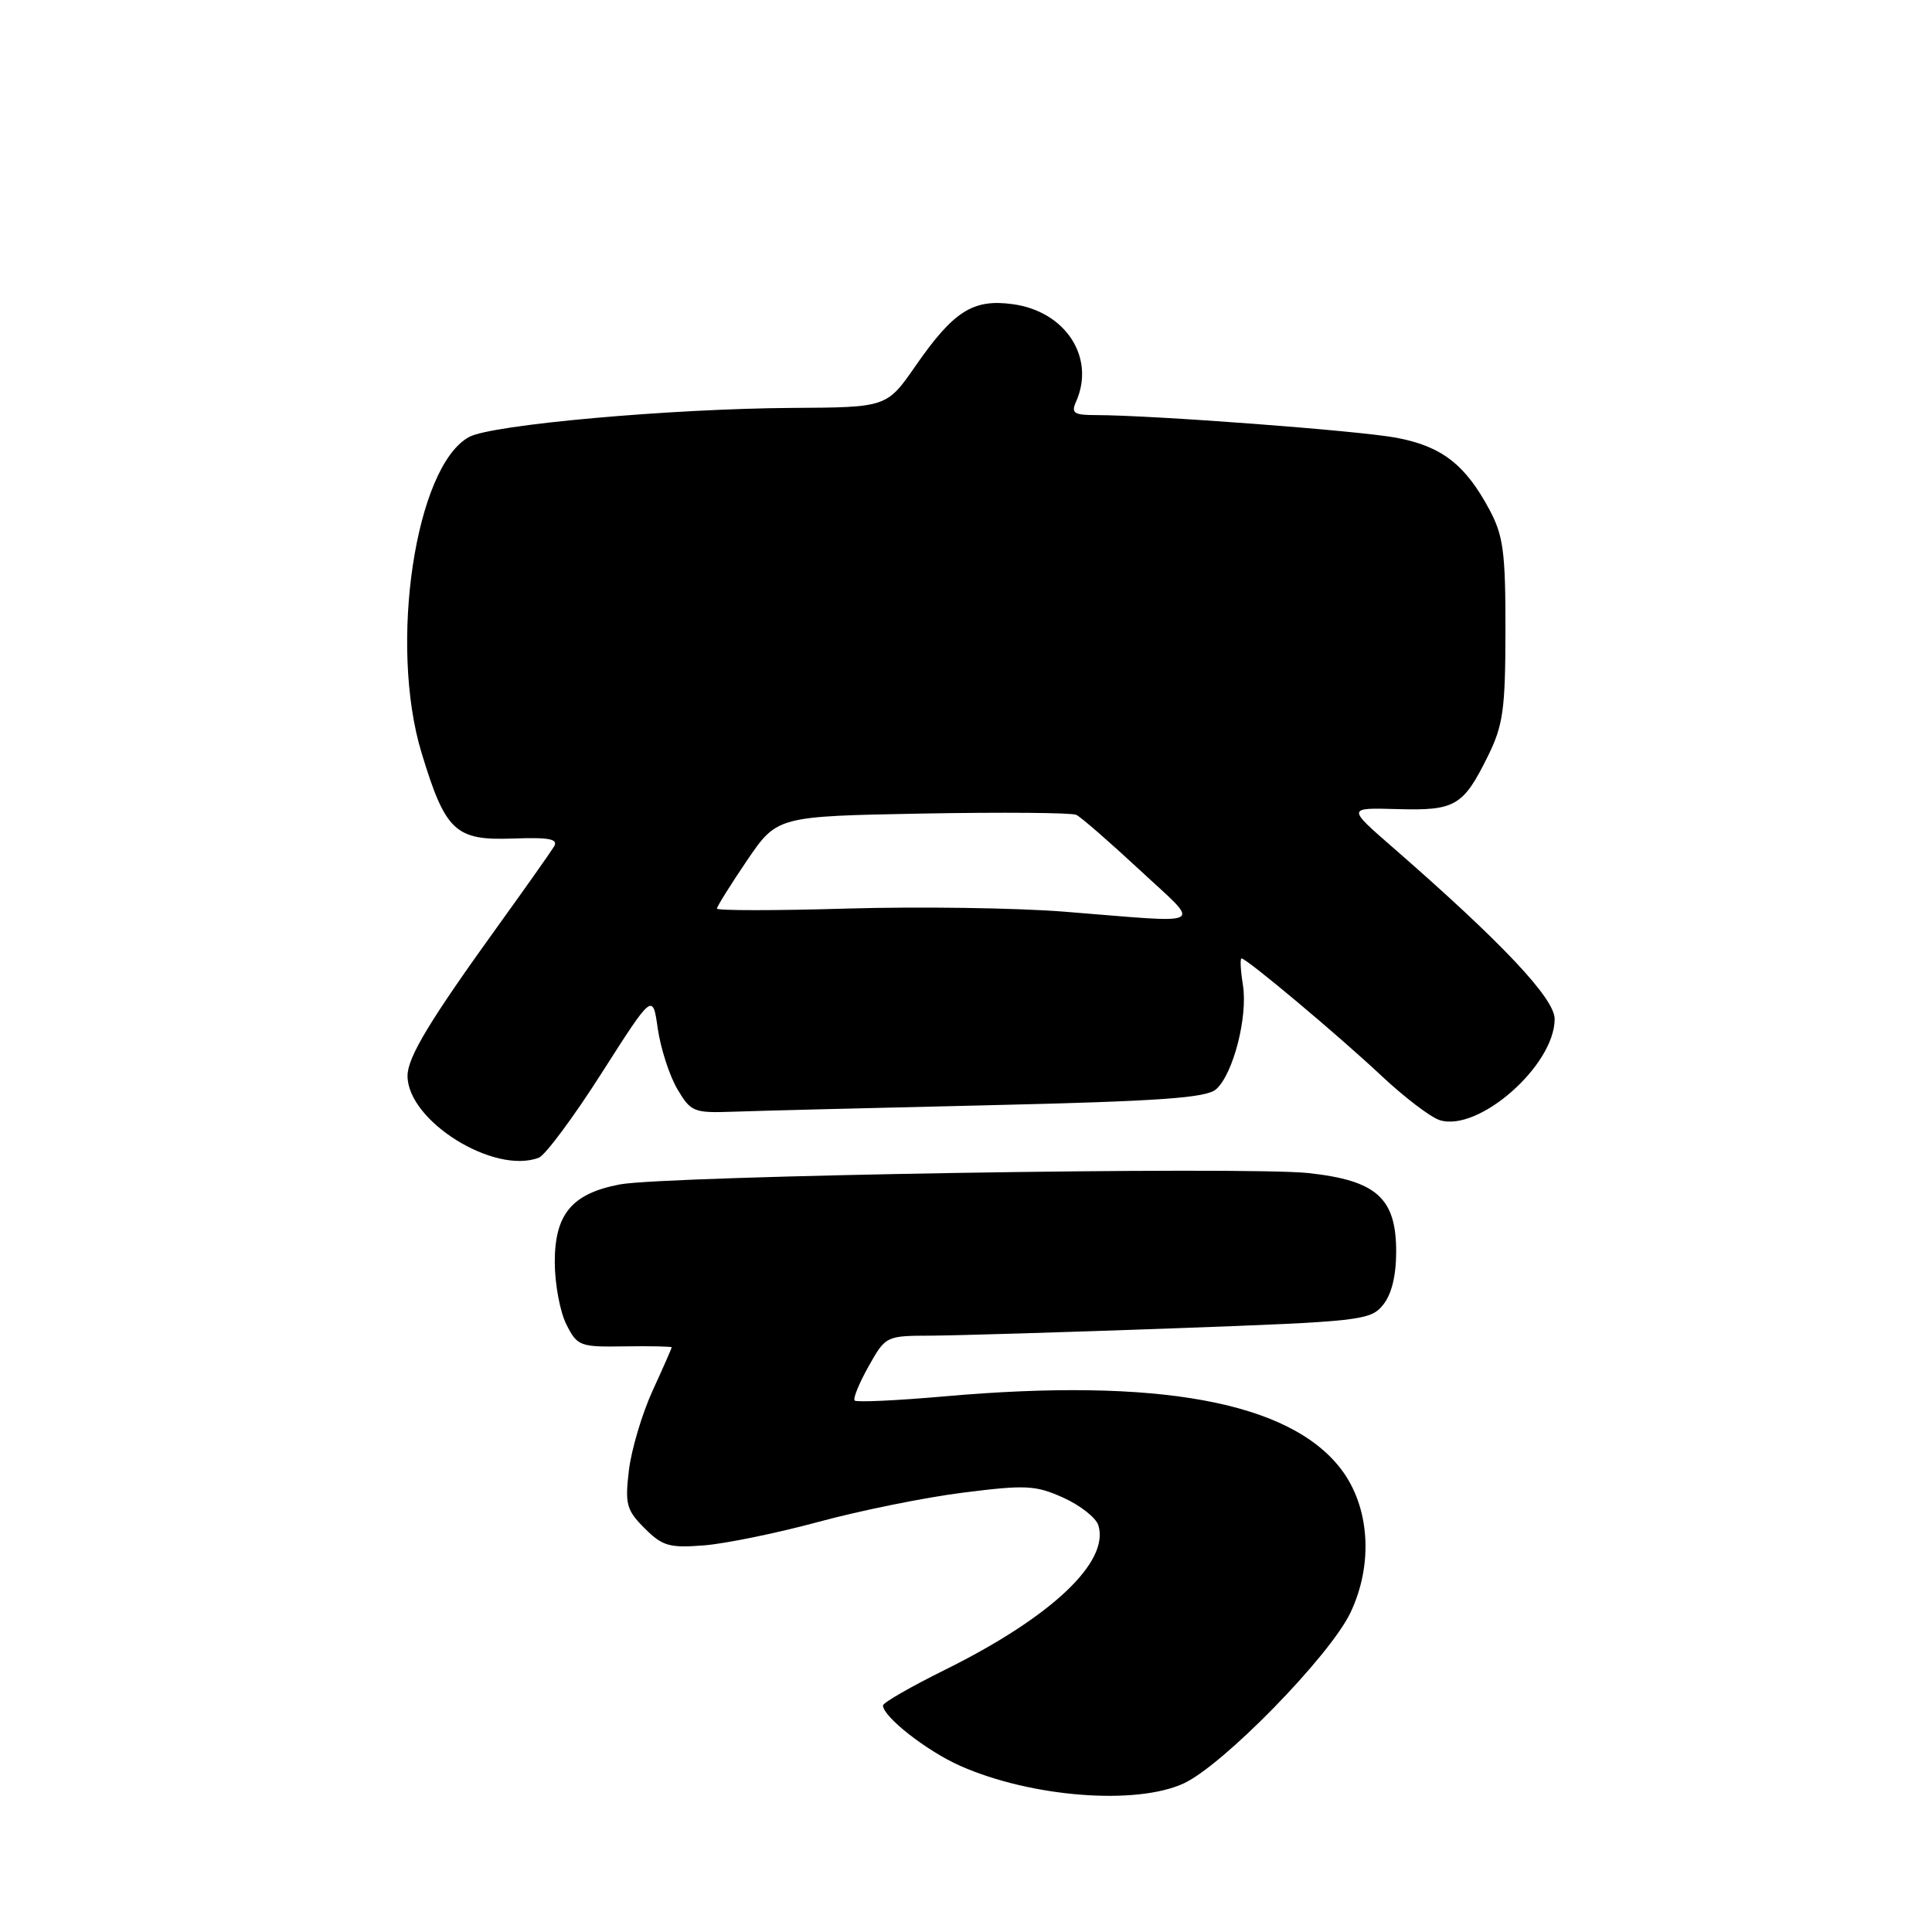 <?xml version="1.0" encoding="UTF-8" standalone="no"?>
<!DOCTYPE svg PUBLIC "-//W3C//DTD SVG 1.1//EN" "http://www.w3.org/Graphics/SVG/1.1/DTD/svg11.dtd" >
<svg xmlns="http://www.w3.org/2000/svg" xmlns:xlink="http://www.w3.org/1999/xlink" version="1.1" viewBox="0 0 256 256">
 <g >
 <path fill="currentColor"
d=" M 156.85 236.31 C 162.08 233.89 176.21 219.42 178.94 213.69 C 182.00 207.27 181.51 199.67 177.70 194.67 C 170.87 185.72 153.43 182.52 125.10 185.03 C 118.83 185.58 113.50 185.83 113.25 185.58 C 113.00 185.33 113.83 183.30 115.08 181.07 C 117.36 177.01 117.39 177.00 123.43 176.98 C 126.77 176.96 141.20 176.53 155.50 176.01 C 180.29 175.11 181.58 174.97 183.25 172.92 C 184.39 171.53 185.00 169.06 185.00 165.84 C 185.00 158.75 182.40 156.42 173.39 155.44 C 164.95 154.53 88.19 155.79 82.14 156.94 C 75.77 158.15 73.50 160.88 73.51 167.28 C 73.52 170.15 74.21 173.85 75.05 175.50 C 76.50 178.37 76.84 178.50 82.78 178.40 C 86.20 178.35 89.00 178.41 89.00 178.53 C 89.00 178.66 87.86 181.25 86.46 184.30 C 85.07 187.35 83.66 192.09 83.33 194.84 C 82.80 199.32 83.01 200.10 85.42 202.51 C 87.78 204.87 88.70 205.13 93.29 204.77 C 96.16 204.54 102.99 203.14 108.48 201.65 C 113.97 200.16 122.59 198.41 127.64 197.78 C 135.93 196.73 137.22 196.80 140.89 198.45 C 143.13 199.46 145.21 201.10 145.53 202.09 C 147.07 206.95 139.33 214.26 125.27 221.23 C 120.72 223.48 117.00 225.62 117.00 225.98 C 117.00 227.48 122.84 232.05 127.27 234.00 C 136.66 238.15 150.53 239.23 156.85 236.31 Z  M 71.40 153.40 C 72.25 153.07 76.00 148.03 79.72 142.19 C 86.49 131.58 86.49 131.58 87.16 136.31 C 87.54 138.91 88.69 142.49 89.73 144.27 C 91.53 147.33 91.91 147.49 97.06 147.31 C 100.05 147.20 115.32 146.81 131.00 146.45 C 153.66 145.92 159.83 145.48 161.13 144.34 C 163.41 142.34 165.37 134.69 164.69 130.50 C 164.38 128.57 164.30 127.00 164.51 127.00 C 165.19 127.00 177.32 137.17 183.03 142.53 C 186.08 145.39 189.55 148.04 190.76 148.42 C 195.90 150.06 206.00 141.18 206.00 135.02 C 206.00 132.29 198.98 124.85 184.50 112.24 C 178.50 107.02 178.50 107.02 185.15 107.21 C 192.83 107.43 193.88 106.82 197.15 100.20 C 199.18 96.08 199.47 94.02 199.48 83.50 C 199.49 73.12 199.20 70.96 197.34 67.50 C 194.15 61.55 191.03 59.14 185.06 58.01 C 180.10 57.07 152.77 55.01 145.14 55.00 C 142.31 55.00 141.91 54.73 142.57 53.25 C 145.20 47.41 141.21 41.24 134.17 40.30 C 128.92 39.59 126.36 41.22 121.33 48.46 C 117.50 53.98 117.50 53.98 105.00 54.05 C 88.83 54.15 65.16 56.27 62.16 57.90 C 55.05 61.76 51.49 85.39 55.86 99.76 C 59.02 110.16 60.33 111.39 67.94 111.11 C 72.86 110.94 74.02 111.17 73.40 112.19 C 72.96 112.91 69.71 117.52 66.17 122.43 C 56.95 135.21 54.00 140.09 54.00 142.56 C 54.00 148.53 65.47 155.68 71.40 153.40 Z  M 141.00 120.80 C 134.68 120.30 121.74 120.11 112.25 120.39 C 102.76 120.67 95.00 120.67 95.00 120.39 C 95.00 120.12 96.79 117.25 98.98 114.02 C 102.97 108.16 102.97 108.16 122.23 107.80 C 132.83 107.61 142.00 107.68 142.61 107.97 C 143.23 108.26 146.99 111.54 150.99 115.25 C 159.28 122.97 160.40 122.34 141.00 120.80 Z "/>
</g>
</svg>